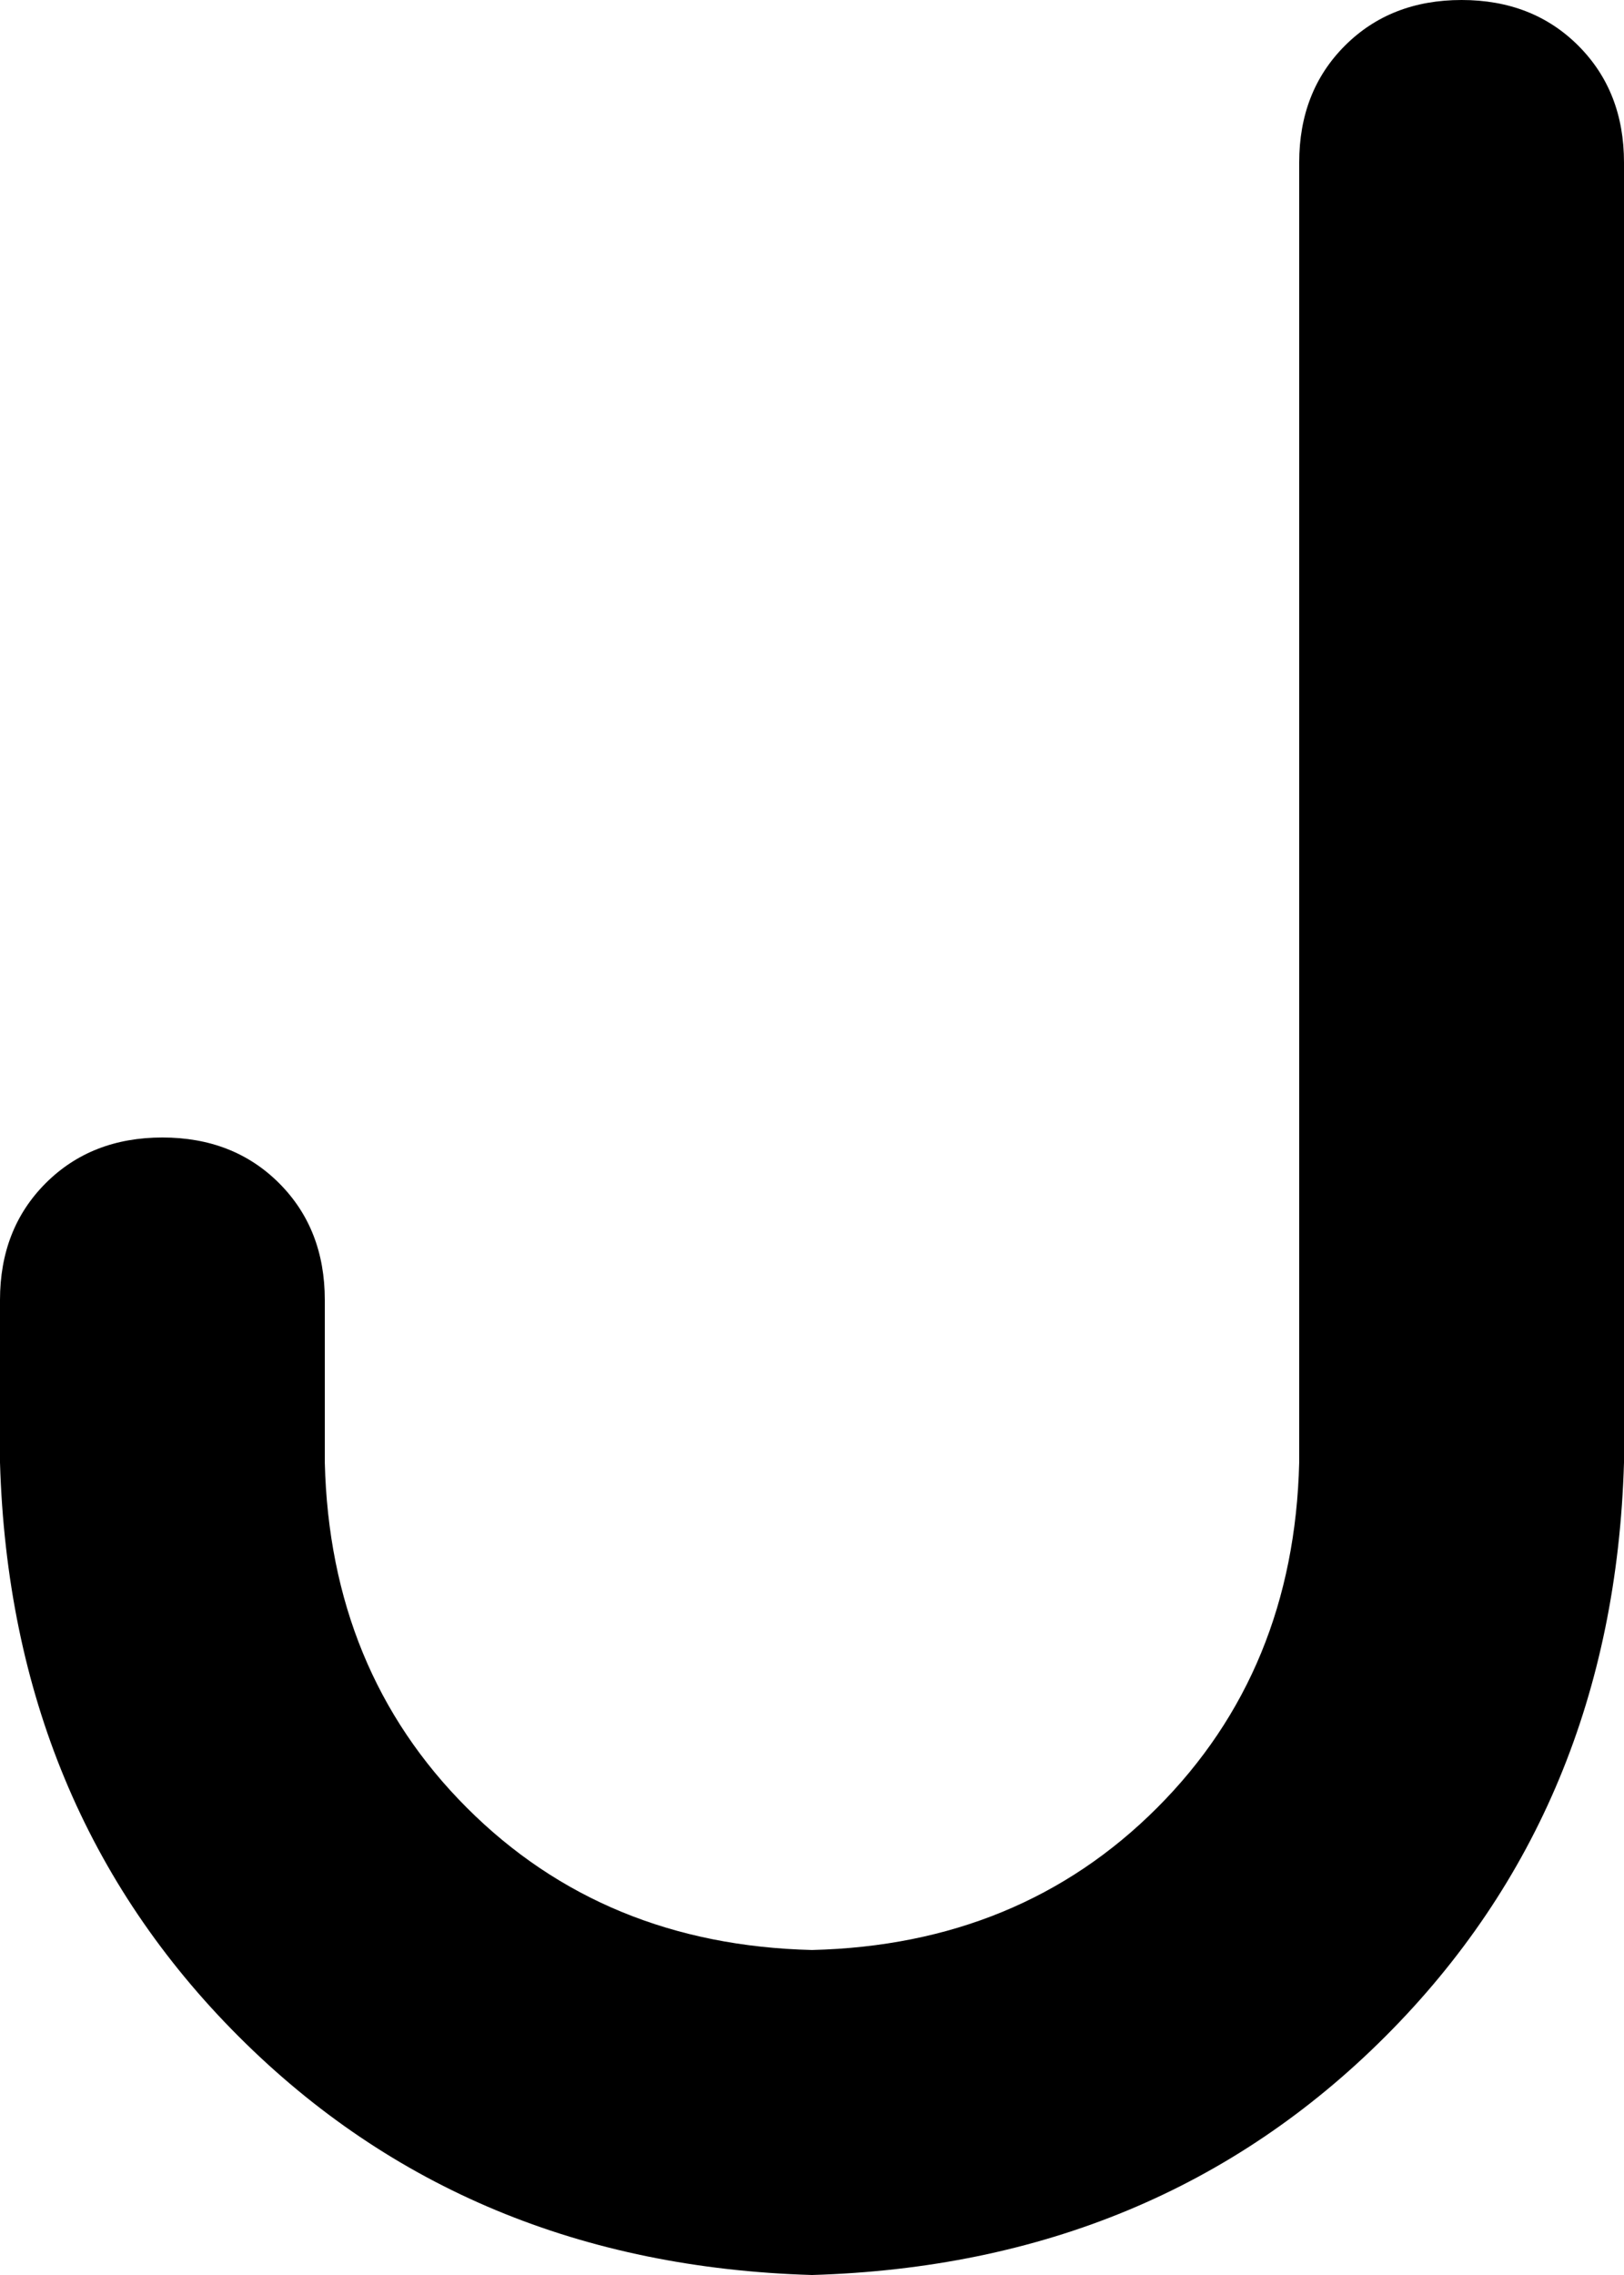 <svg xmlns="http://www.w3.org/2000/svg" viewBox="0 0 320 448">
  <path d="M 288 0 Q 302 0 311 9 L 311 9 L 311 9 Q 320 18 320 32 L 320 288 L 320 288 Q 318 356 273 401 Q 228 446 160 448 Q 92 446 47 401 Q 2 356 0 288 L 0 256 L 0 256 Q 0 242 9 233 Q 18 224 32 224 Q 46 224 55 233 Q 64 242 64 256 L 64 288 L 64 288 Q 65 329 92 356 Q 119 383 160 384 Q 201 383 228 356 Q 255 329 256 288 L 256 32 L 256 32 Q 256 18 265 9 Q 274 0 288 0 L 288 0 Z" />
</svg>